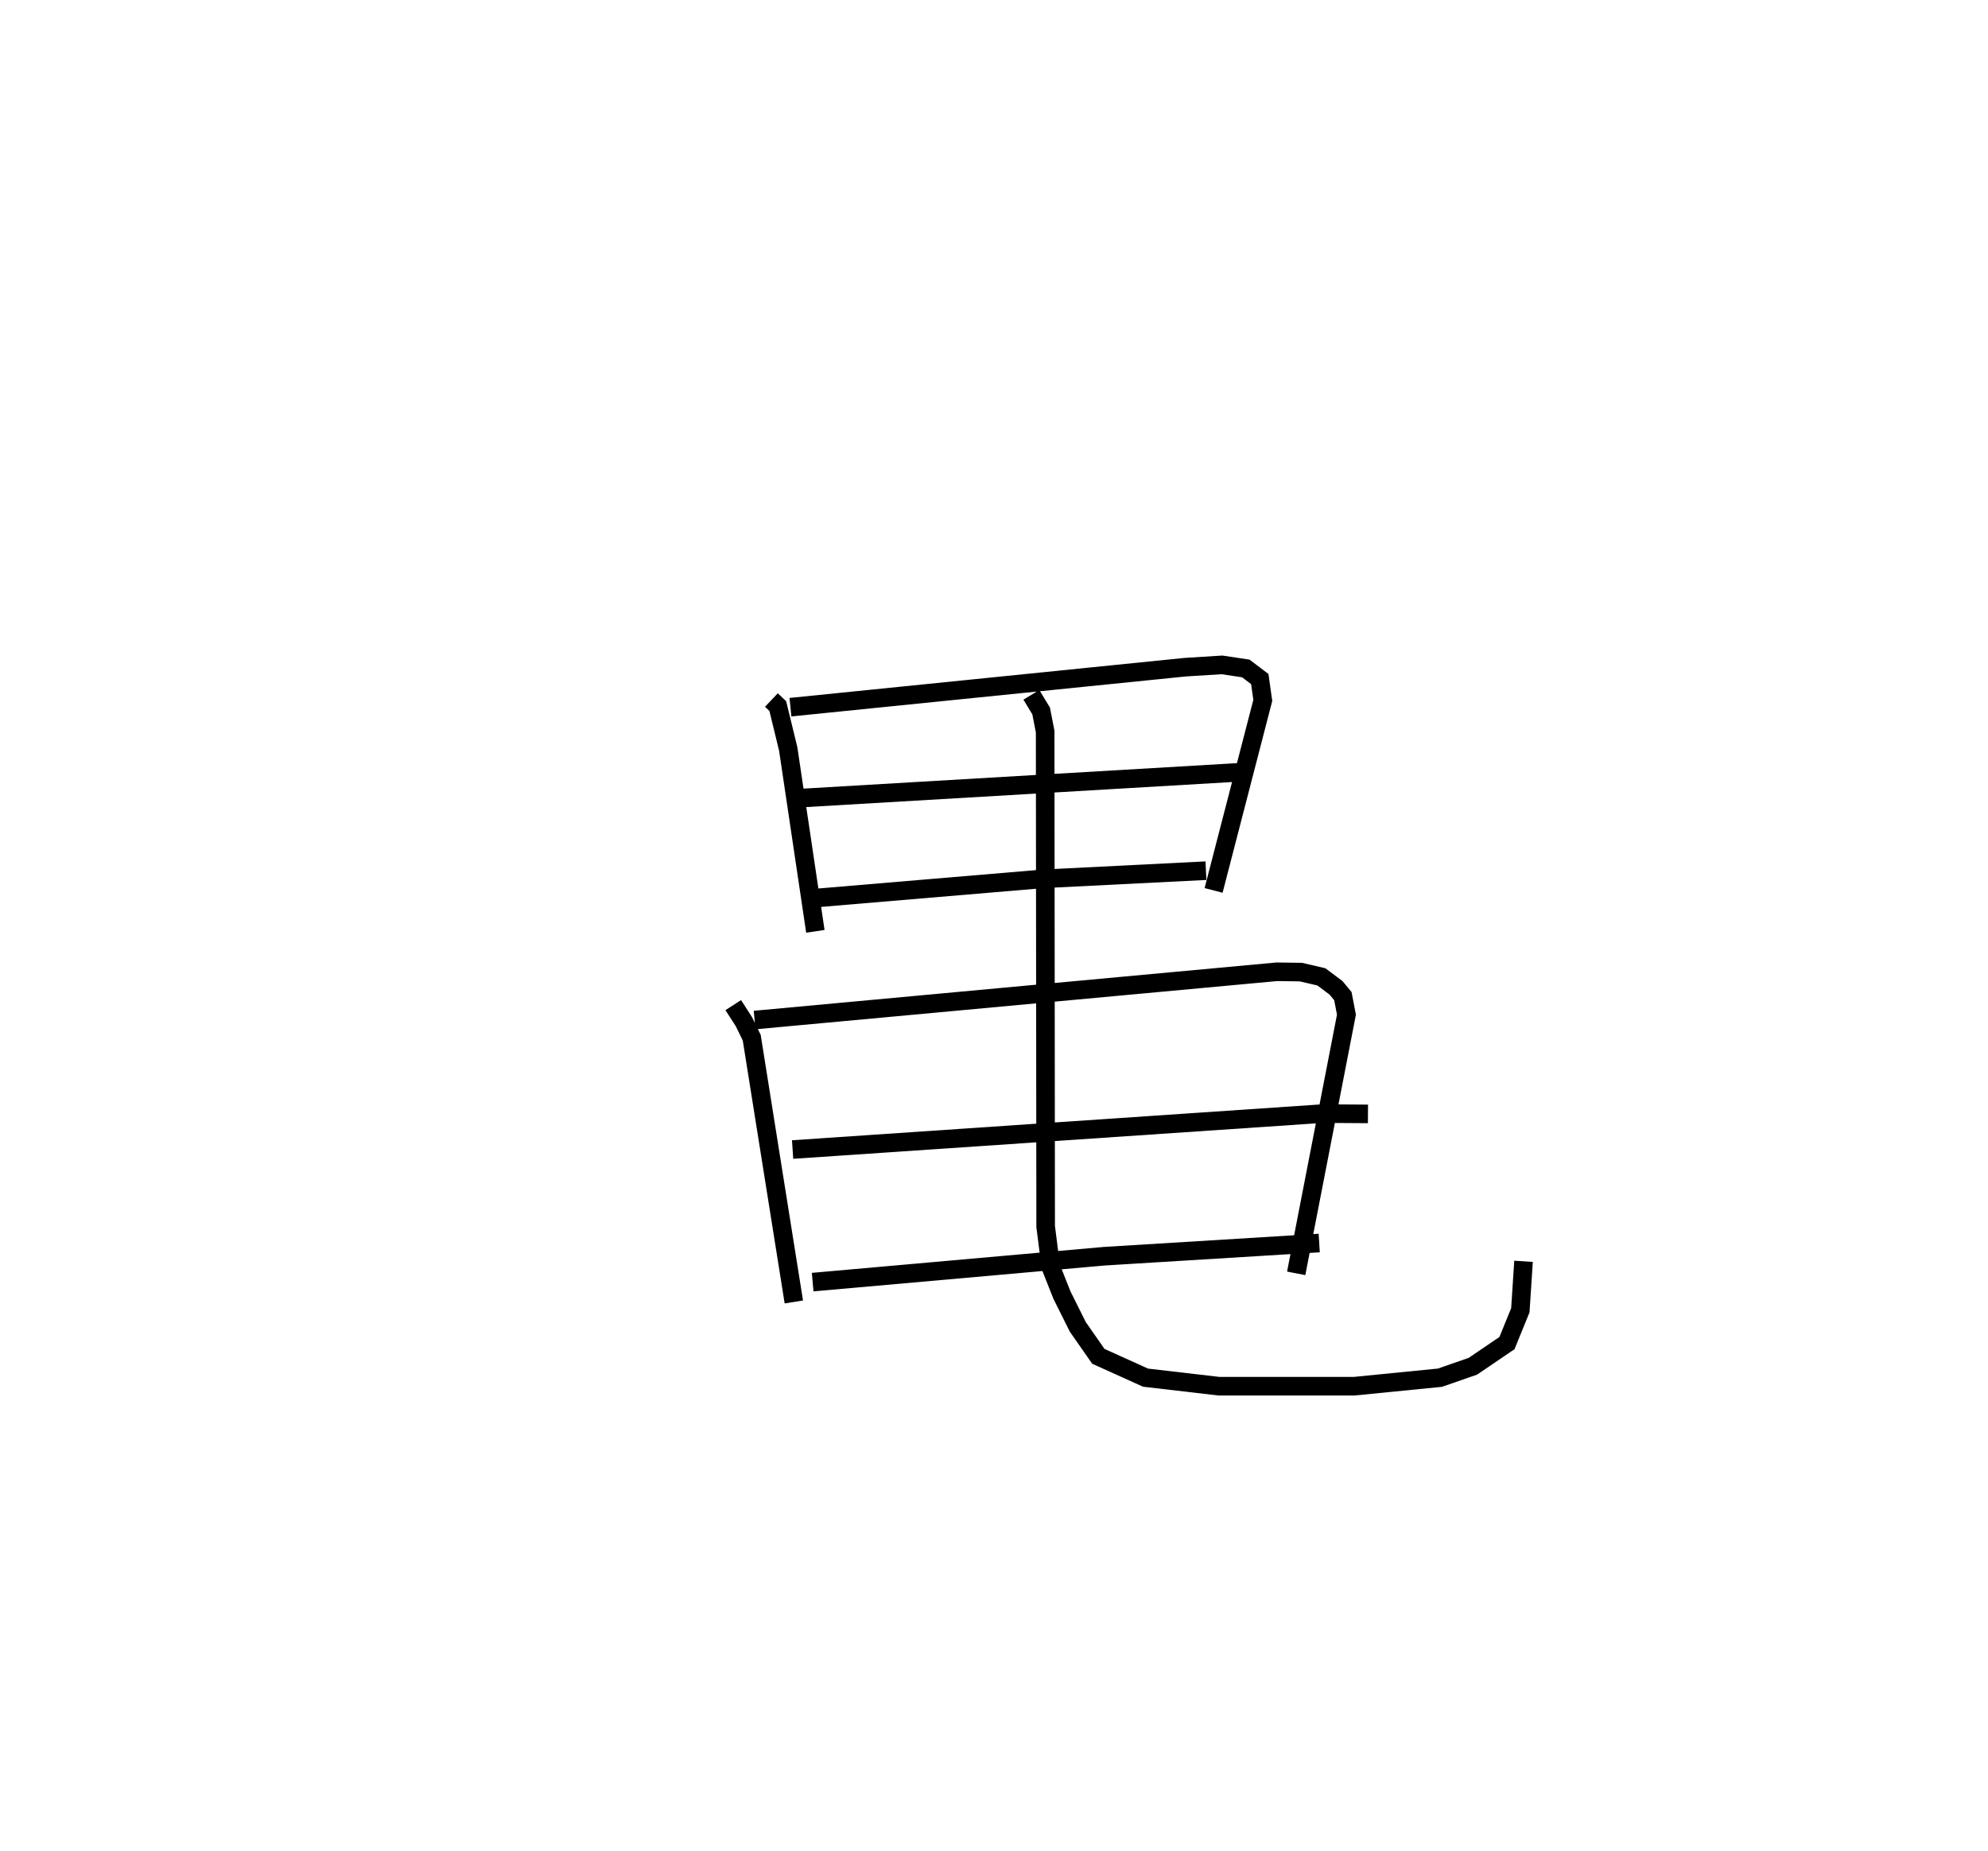 <?xml version="1.0" encoding="utf-8" ?>
<svg baseProfile="full" height="99.61" version="1.1" width="106.987" xmlns="http://www.w3.org/2000/svg" xmlns:ev="http://www.w3.org/2001/xml-events" xmlns:xlink="http://www.w3.org/1999/xlink"><defs /><rect fill="white" height="99.61" width="106.987" x="0" y="0" /><path d="M25,25 m0.0,0.0 m16.514,12.678 l0.344,0.326 0.561,2.307 l1.461,9.816 m-1.341,-12.064 l21.25,-2.154 1.976,-0.123 l1.281,0.193 0.751,0.57 l0.162,1.147 -2.648,10.228 m-22.196,-4.97 l23.474,-1.38 m-22.701,6.762 l12.214,-1.032 8.797,-0.442 m-25.438,7.237 l0.569,0.884 0.425,0.868 l2.266,14.224 m-2.112,-15.173 l28.099,-2.598 1.302,0.017 l1.104,0.257 0.788,0.592 l0.367,0.444 0.191,1 l-2.704,13.921 m-27.101,-6.664 l28.518,-1.934 2.445,0.016 m-29.884,9.054 l15.683,-1.393 11.578,-0.711 m-15.491,-29.505 l0.526,0.868 0.216,1.11 l0.027,26.635 0.278,2.184 l0.598,1.509 0.855,1.714 l1.104,1.583 2.541,1.148 l3.956,0.461 7.274,-0.001 l4.615,-0.458 1.773,-0.617 l1.832,-1.245 0.72,-1.767 l0.172,-2.635 " fill="none" stroke="black" stroke-width="1" /></svg>